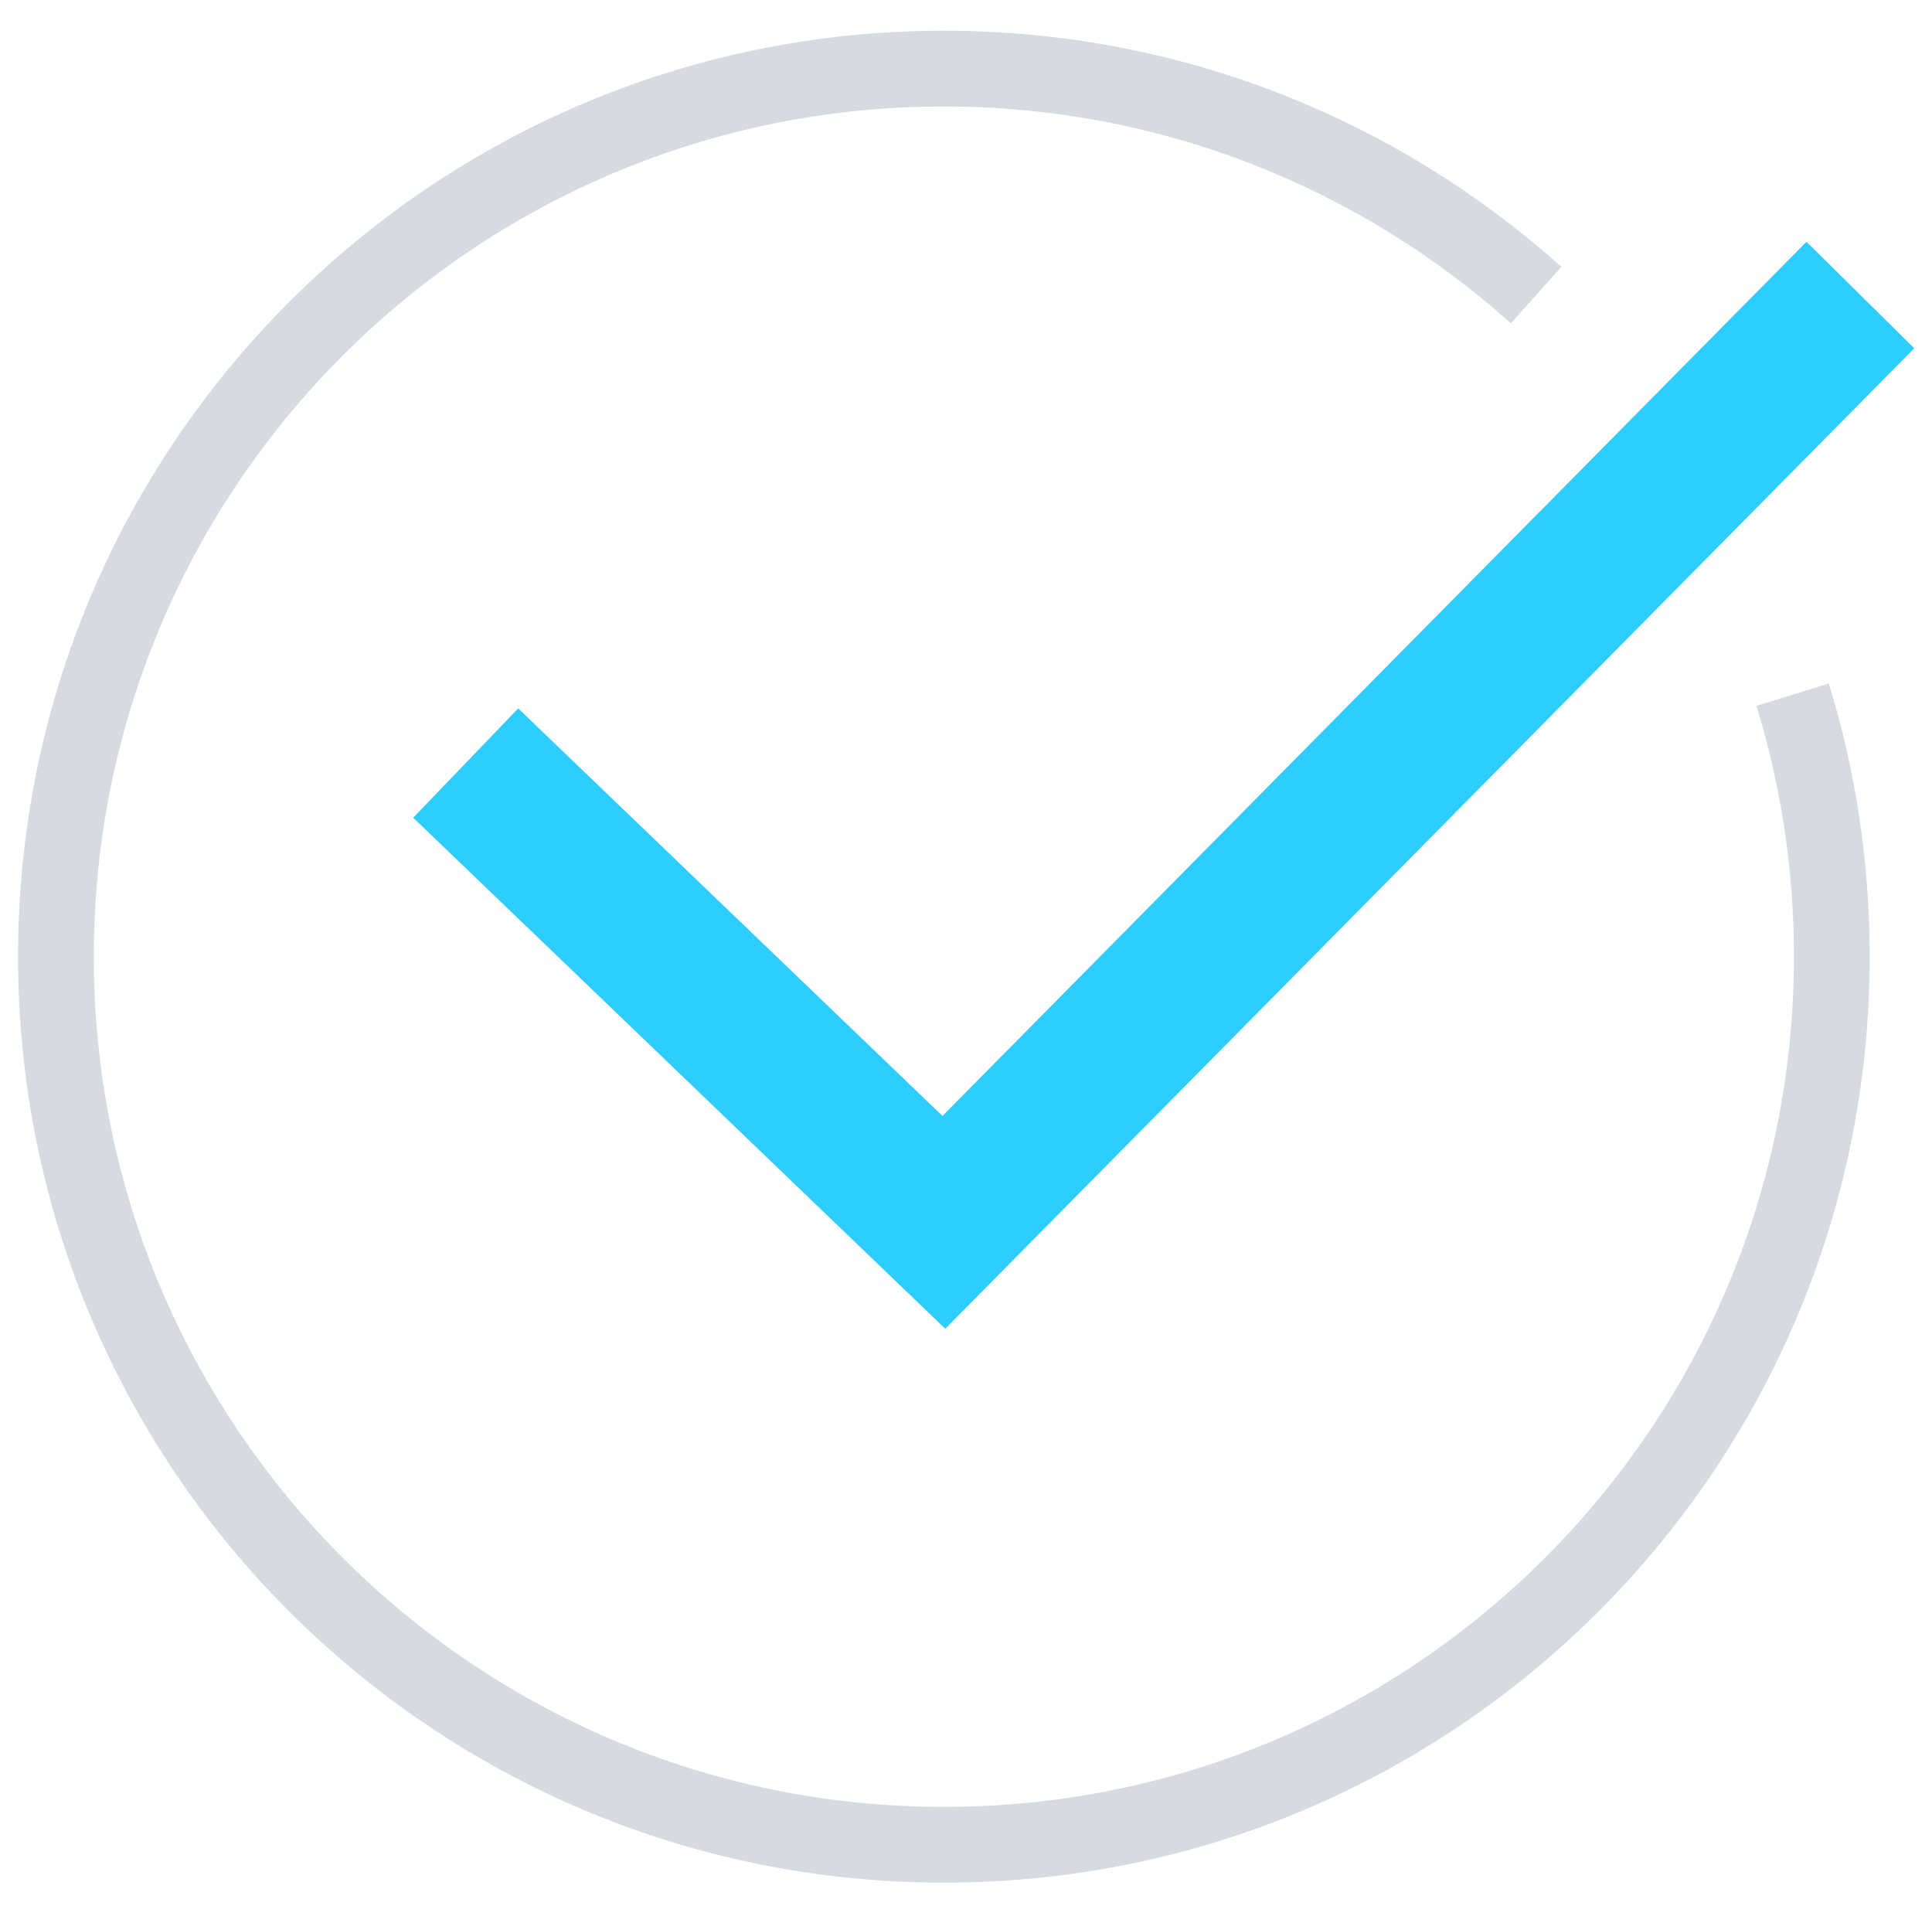 <svg width="102" height="101" viewBox="0 0 102 101" fill="none" xmlns="http://www.w3.org/2000/svg">
<path fill-rule="evenodd" clip-rule="evenodd" d="M49.832 5.621C25.044 5.621 4.953 25.712 4.953 50.5C4.953 75.288 25.044 95.378 49.832 95.378C74.62 95.378 94.71 75.288 94.71 50.5C94.71 45.887 94.022 41.445 92.729 37.261L96.551 36.08C97.962 40.647 98.71 45.487 98.71 50.5C98.71 77.497 76.829 99.378 49.832 99.378C22.835 99.378 0.953 77.497 0.953 50.5C0.953 23.503 22.835 1.621 49.832 1.621C62.36 1.621 73.785 6.34 82.434 14.085L79.766 17.065C71.82 9.95 61.336 5.621 49.832 5.621Z" fill="#D6DAE1"/>
<path fill-rule="evenodd" clip-rule="evenodd" d="M101.063 18.386L49.904 70.139L21.816 43.164L27.358 37.394L49.758 58.907L95.373 12.762L101.063 18.386Z" fill="#2ECDFF"/>
</svg>
